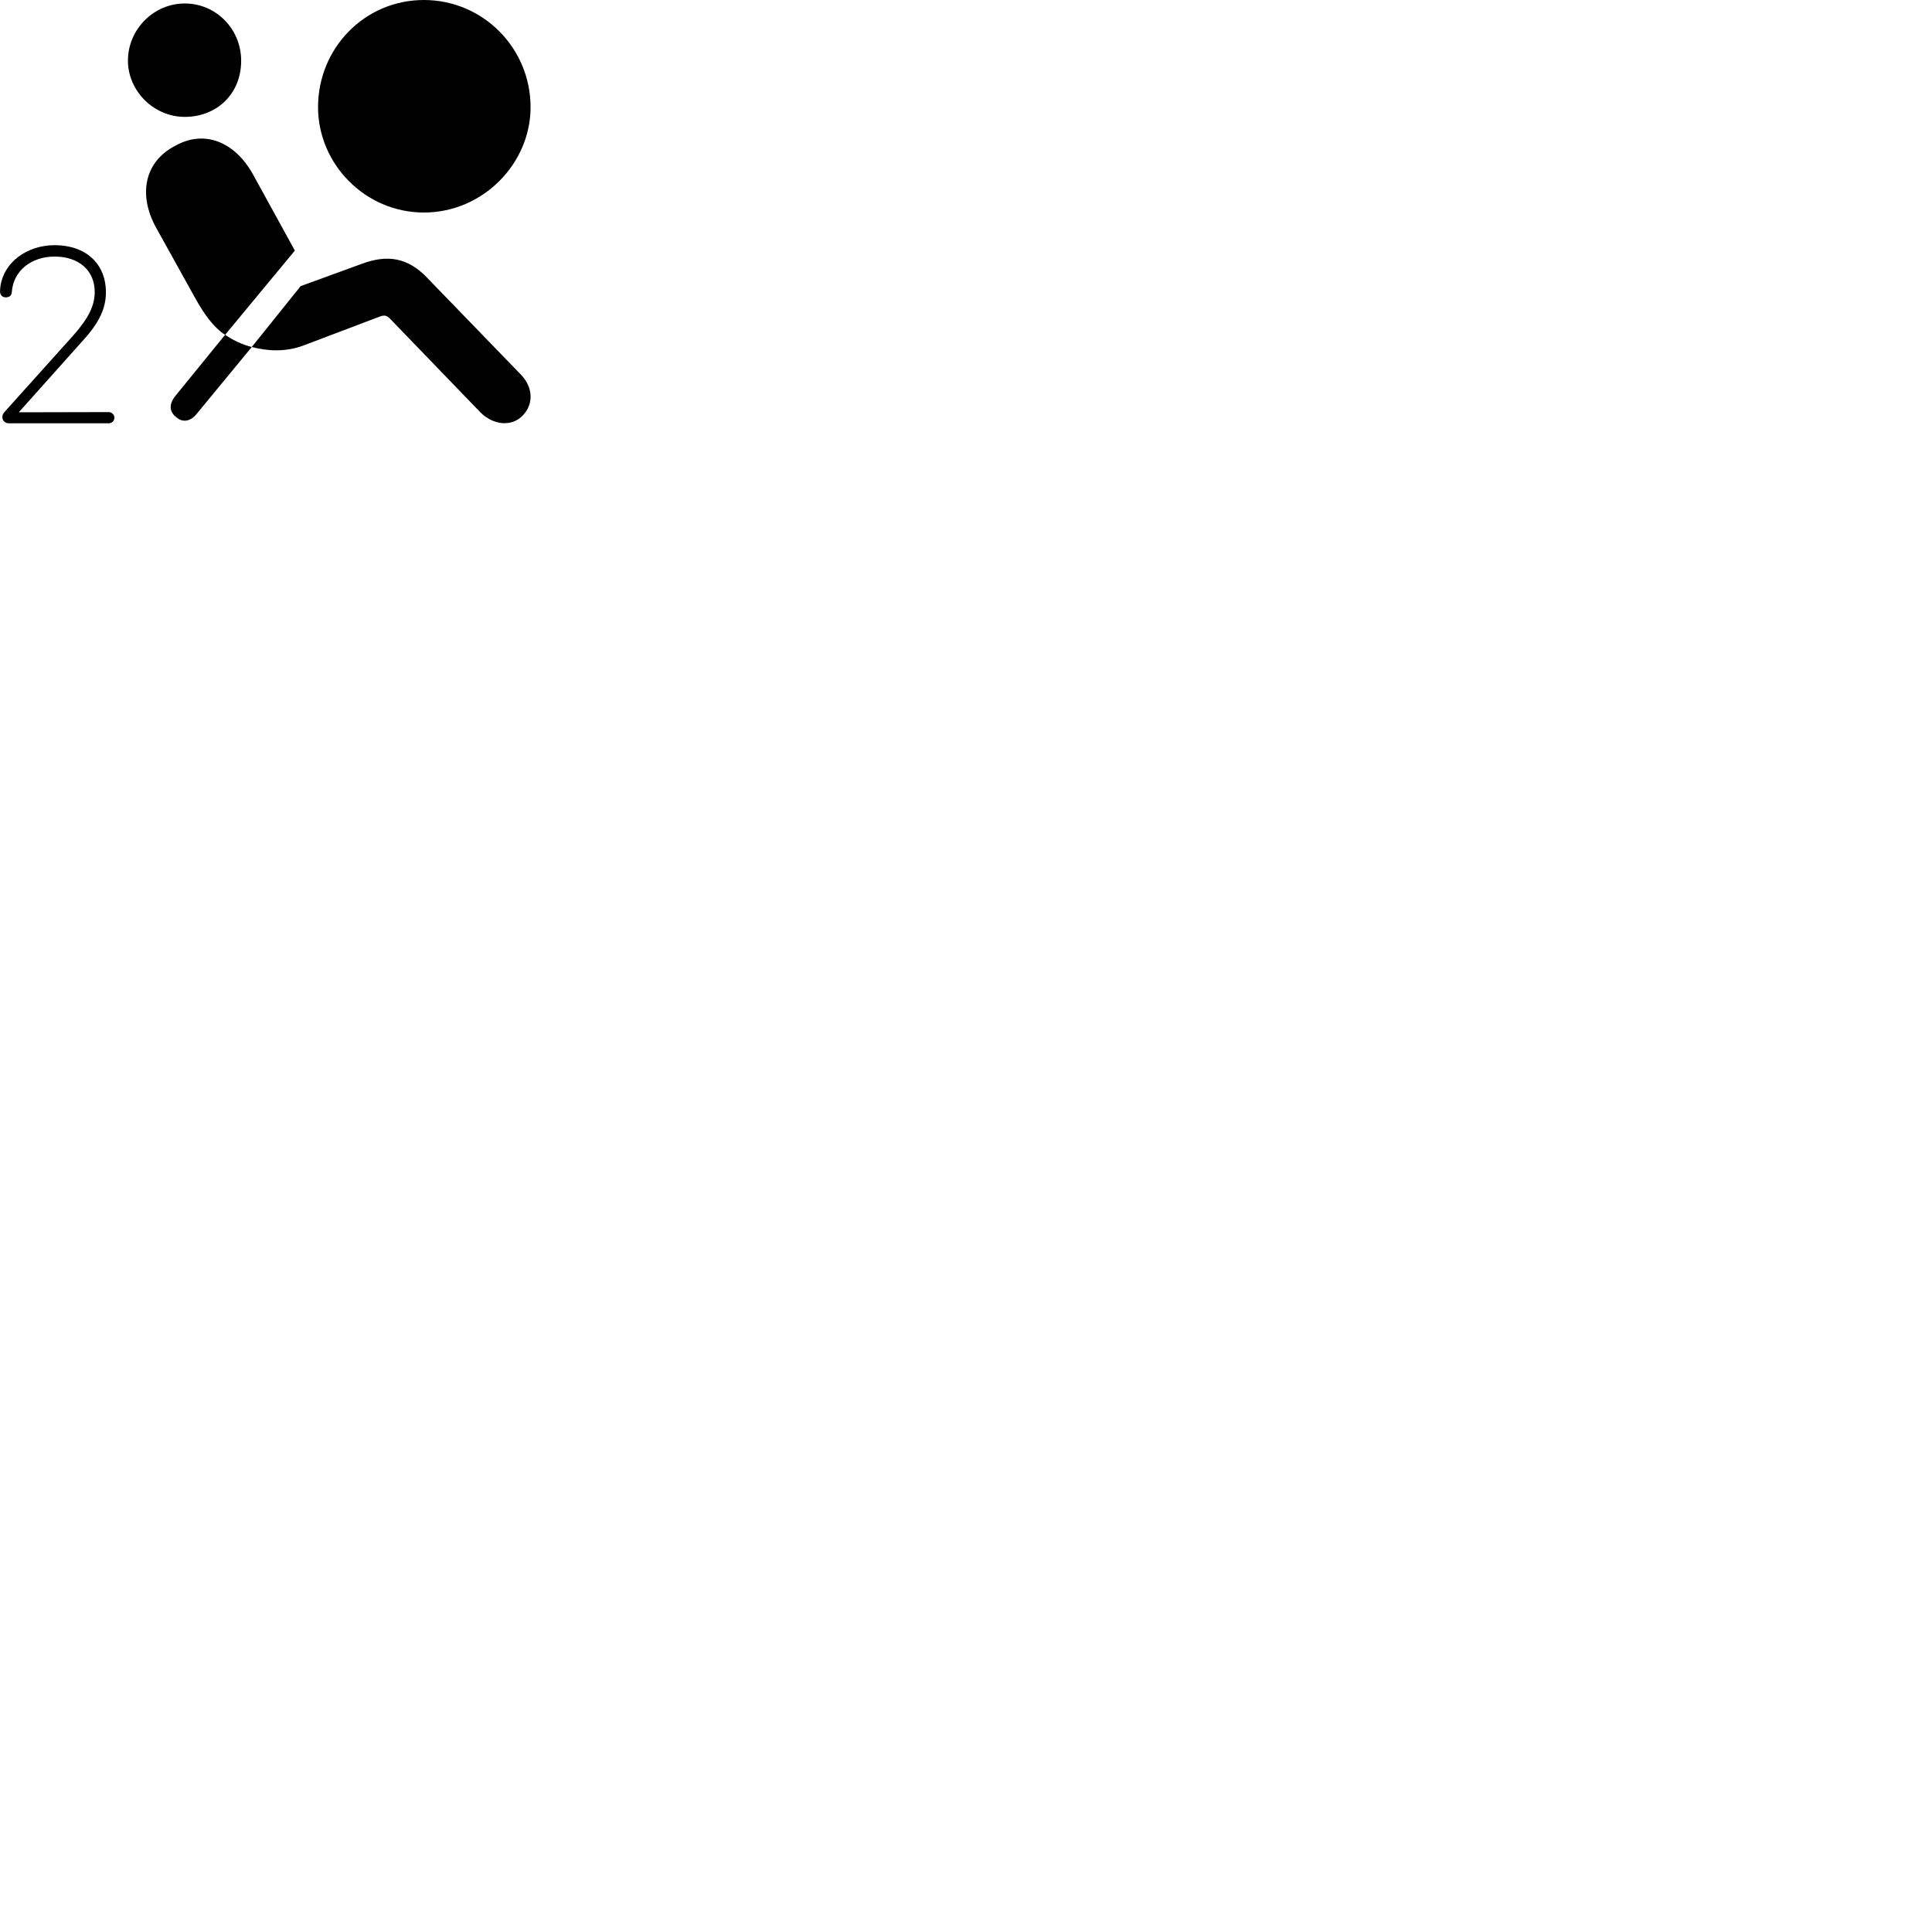 
        <svg xmlns="http://www.w3.org/2000/svg" viewBox="0 0 100 100">
            <path d="M21.942 11C24.992 11 27.462 8.47 27.462 5.55C27.462 2.48 24.992 0 21.942 0C18.882 0 16.462 2.48 16.462 5.55C16.462 8.47 18.882 11 21.942 11ZM9.562 6.05C11.192 6.05 12.482 4.89 12.482 3.14C12.482 1.51 11.192 0.18 9.562 0.18C7.962 0.18 6.622 1.51 6.622 3.14C6.622 4.71 7.962 6.05 9.562 6.05ZM11.652 17.33L15.262 12.97L13.102 9.04C12.162 7.34 10.582 6.69 9.062 7.55C7.462 8.38 7.152 10.09 8.072 11.77L10.082 15.39C10.572 16.28 11.072 16.96 11.652 17.33ZM0.462 21.91H5.622C5.802 21.91 5.922 21.77 5.922 21.62C5.922 21.46 5.782 21.33 5.622 21.33L0.982 21.34V21.33L4.262 17.66C5.122 16.72 5.482 15.98 5.482 15.13C5.482 13.66 4.452 12.69 2.832 12.69C1.382 12.69 0.192 13.59 0.022 14.82C0.012 14.91 0.002 15 0.002 15.08C0.002 15.27 0.122 15.39 0.292 15.39C0.492 15.39 0.602 15.29 0.612 15.12C0.682 14.03 1.602 13.28 2.832 13.28C4.082 13.28 4.902 14 4.902 15.11C4.902 15.81 4.592 16.45 3.822 17.33L0.282 21.27C0.162 21.4 0.122 21.47 0.122 21.59C0.122 21.77 0.262 21.91 0.462 21.91ZM27.072 21.49C27.582 20.96 27.642 20.1 26.962 19.39L22.112 14.38C21.102 13.32 20.042 13.17 18.742 13.65L15.562 14.81L13.032 17.96C13.792 18.16 14.742 18.25 15.742 17.87L19.672 16.38C19.912 16.29 20.032 16.34 20.192 16.5L24.842 21.32C25.532 22.03 26.512 22.1 27.072 21.49ZM9.132 21.6C9.462 21.89 9.872 21.81 10.182 21.42L13.032 17.96C12.532 17.84 12.032 17.59 11.652 17.33L9.072 20.5C8.732 20.93 8.762 21.32 9.132 21.6Z" />
        </svg>
    